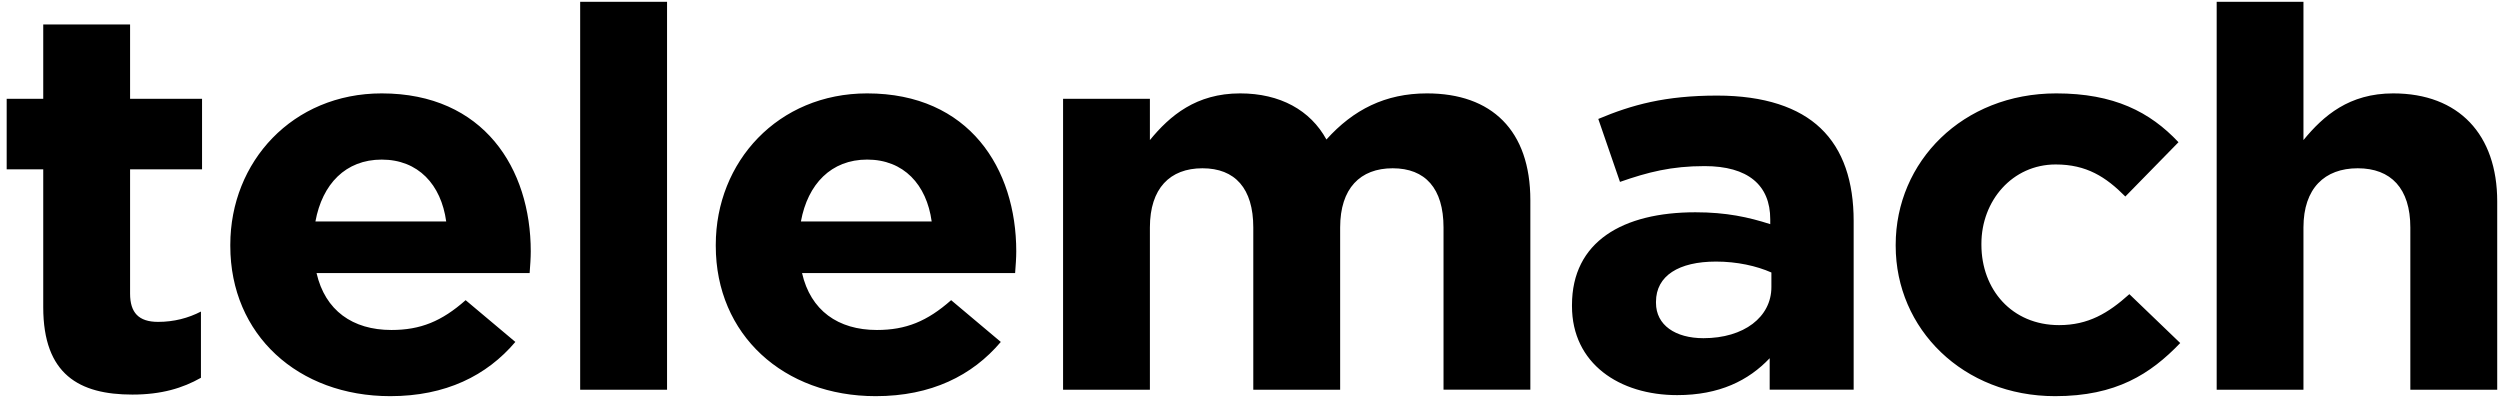 <svg width="149" height="24" viewBox="0 0 149 24" fill="none" xmlns="http://www.w3.org/2000/svg">
<g clip-path="url(#clip0_1_2826)">
<path d="M148.834 23.227V12.002C148.834 8.023 146.55 5.566 142.636 5.566C140.013 5.566 138.482 6.891 137.286 8.348V0.109H132.114V23.227H137.286V13.556C137.286 11.226 138.547 10.029 140.522 10.029C142.498 10.029 143.656 11.226 143.656 13.556V23.227L148.834 23.227ZM118.092 14.59V14.525C118.092 11.97 119.932 9.802 122.519 9.802C124.358 9.802 125.514 10.546 126.67 11.712L129.838 8.476C128.137 6.669 125.993 5.566 122.553 5.566C116.965 5.566 112.983 9.639 112.983 14.589V14.652C112.983 19.605 117.001 23.611 122.485 23.611C126.128 23.611 128.171 22.287 129.941 20.445L126.91 17.532C125.65 18.666 124.462 19.377 122.722 19.377C119.896 19.377 118.092 17.243 118.092 14.589V14.59ZM105.473 23.226H110.478V13.165C110.478 10.841 109.866 8.927 108.503 7.636C107.211 6.406 105.168 5.697 102.339 5.697C99.243 5.697 97.267 6.245 95.258 7.089L96.551 10.841C98.223 10.257 99.616 9.9 101.592 9.9C104.181 9.9 105.507 11.032 105.507 13.07V13.36C104.212 12.942 102.885 12.652 101.047 12.652C96.722 12.652 93.69 14.395 93.69 18.181V18.245C93.69 21.669 96.518 23.549 99.958 23.549C102.478 23.549 104.212 22.679 105.473 21.35V23.226ZM105.575 17.111C105.575 18.893 103.943 20.156 101.525 20.156C99.853 20.156 98.697 19.377 98.697 18.051V17.988C98.697 16.433 100.058 15.59 102.273 15.59C103.534 15.59 104.691 15.85 105.575 16.241V17.111ZM86.034 23.226H91.209V11.935C91.209 7.763 88.897 5.566 85.048 5.566C82.561 5.566 80.656 6.537 79.055 8.315C78.1 6.57 76.296 5.566 73.912 5.566C71.293 5.566 69.727 6.891 68.534 8.348V5.889H63.359V23.227H68.534V13.556C68.534 11.226 69.727 10.029 71.666 10.029C73.607 10.029 74.696 11.226 74.696 13.556V23.227H79.873V13.556C79.873 11.226 81.066 10.029 83.004 10.029C84.945 10.029 86.034 11.226 86.034 13.556V23.226ZM60.501 16.274C60.536 15.819 60.569 15.365 60.569 14.979C60.569 10.061 57.776 5.566 51.681 5.566C46.37 5.566 42.66 9.639 42.66 14.589V14.656C42.66 19.959 46.711 23.611 52.192 23.611C55.498 23.611 57.949 22.387 59.648 20.379L56.688 17.89C55.259 19.151 53.996 19.667 52.261 19.667C49.948 19.667 48.31 18.503 47.802 16.275L60.501 16.274ZM55.528 13.199H47.734C48.142 10.967 49.541 9.511 51.681 9.511C53.859 9.511 55.227 10.999 55.528 13.2V13.199ZM22.749 5.566C17.438 5.566 13.726 9.639 13.726 14.589V14.656C13.726 19.96 17.774 23.611 23.258 23.611C26.563 23.611 29.013 22.387 30.715 20.379L27.752 17.89C26.325 19.151 25.062 19.667 23.329 19.667C21.012 19.667 19.378 18.503 18.866 16.275H31.566C31.602 15.819 31.633 15.365 31.633 14.979C31.633 10.061 28.843 5.566 22.749 5.566ZM22.749 9.512C24.927 9.512 26.291 11 26.594 13.2H18.799C19.208 10.967 20.601 9.512 22.749 9.512V9.512ZM7.753 10.092H12.042V5.889H7.753V1.457H2.577V5.889H0.398V10.092H2.577V18.309C2.577 22.319 4.723 23.517 7.889 23.517C9.624 23.517 10.889 23.132 11.976 22.516V18.569C11.227 18.956 10.372 19.184 9.422 19.184C8.265 19.184 7.753 18.634 7.753 17.501L7.753 10.092ZM39.756 0.109H34.578V23.227H39.756L39.756 0.109Z" fill="black"/>
</g>
<defs>
<clipPath id="clip0_1_2826">
<rect width="148.436" height="23.502" fill="white" transform="translate(0.398 0.109)"/>
</clipPath>
</defs>
</svg>
